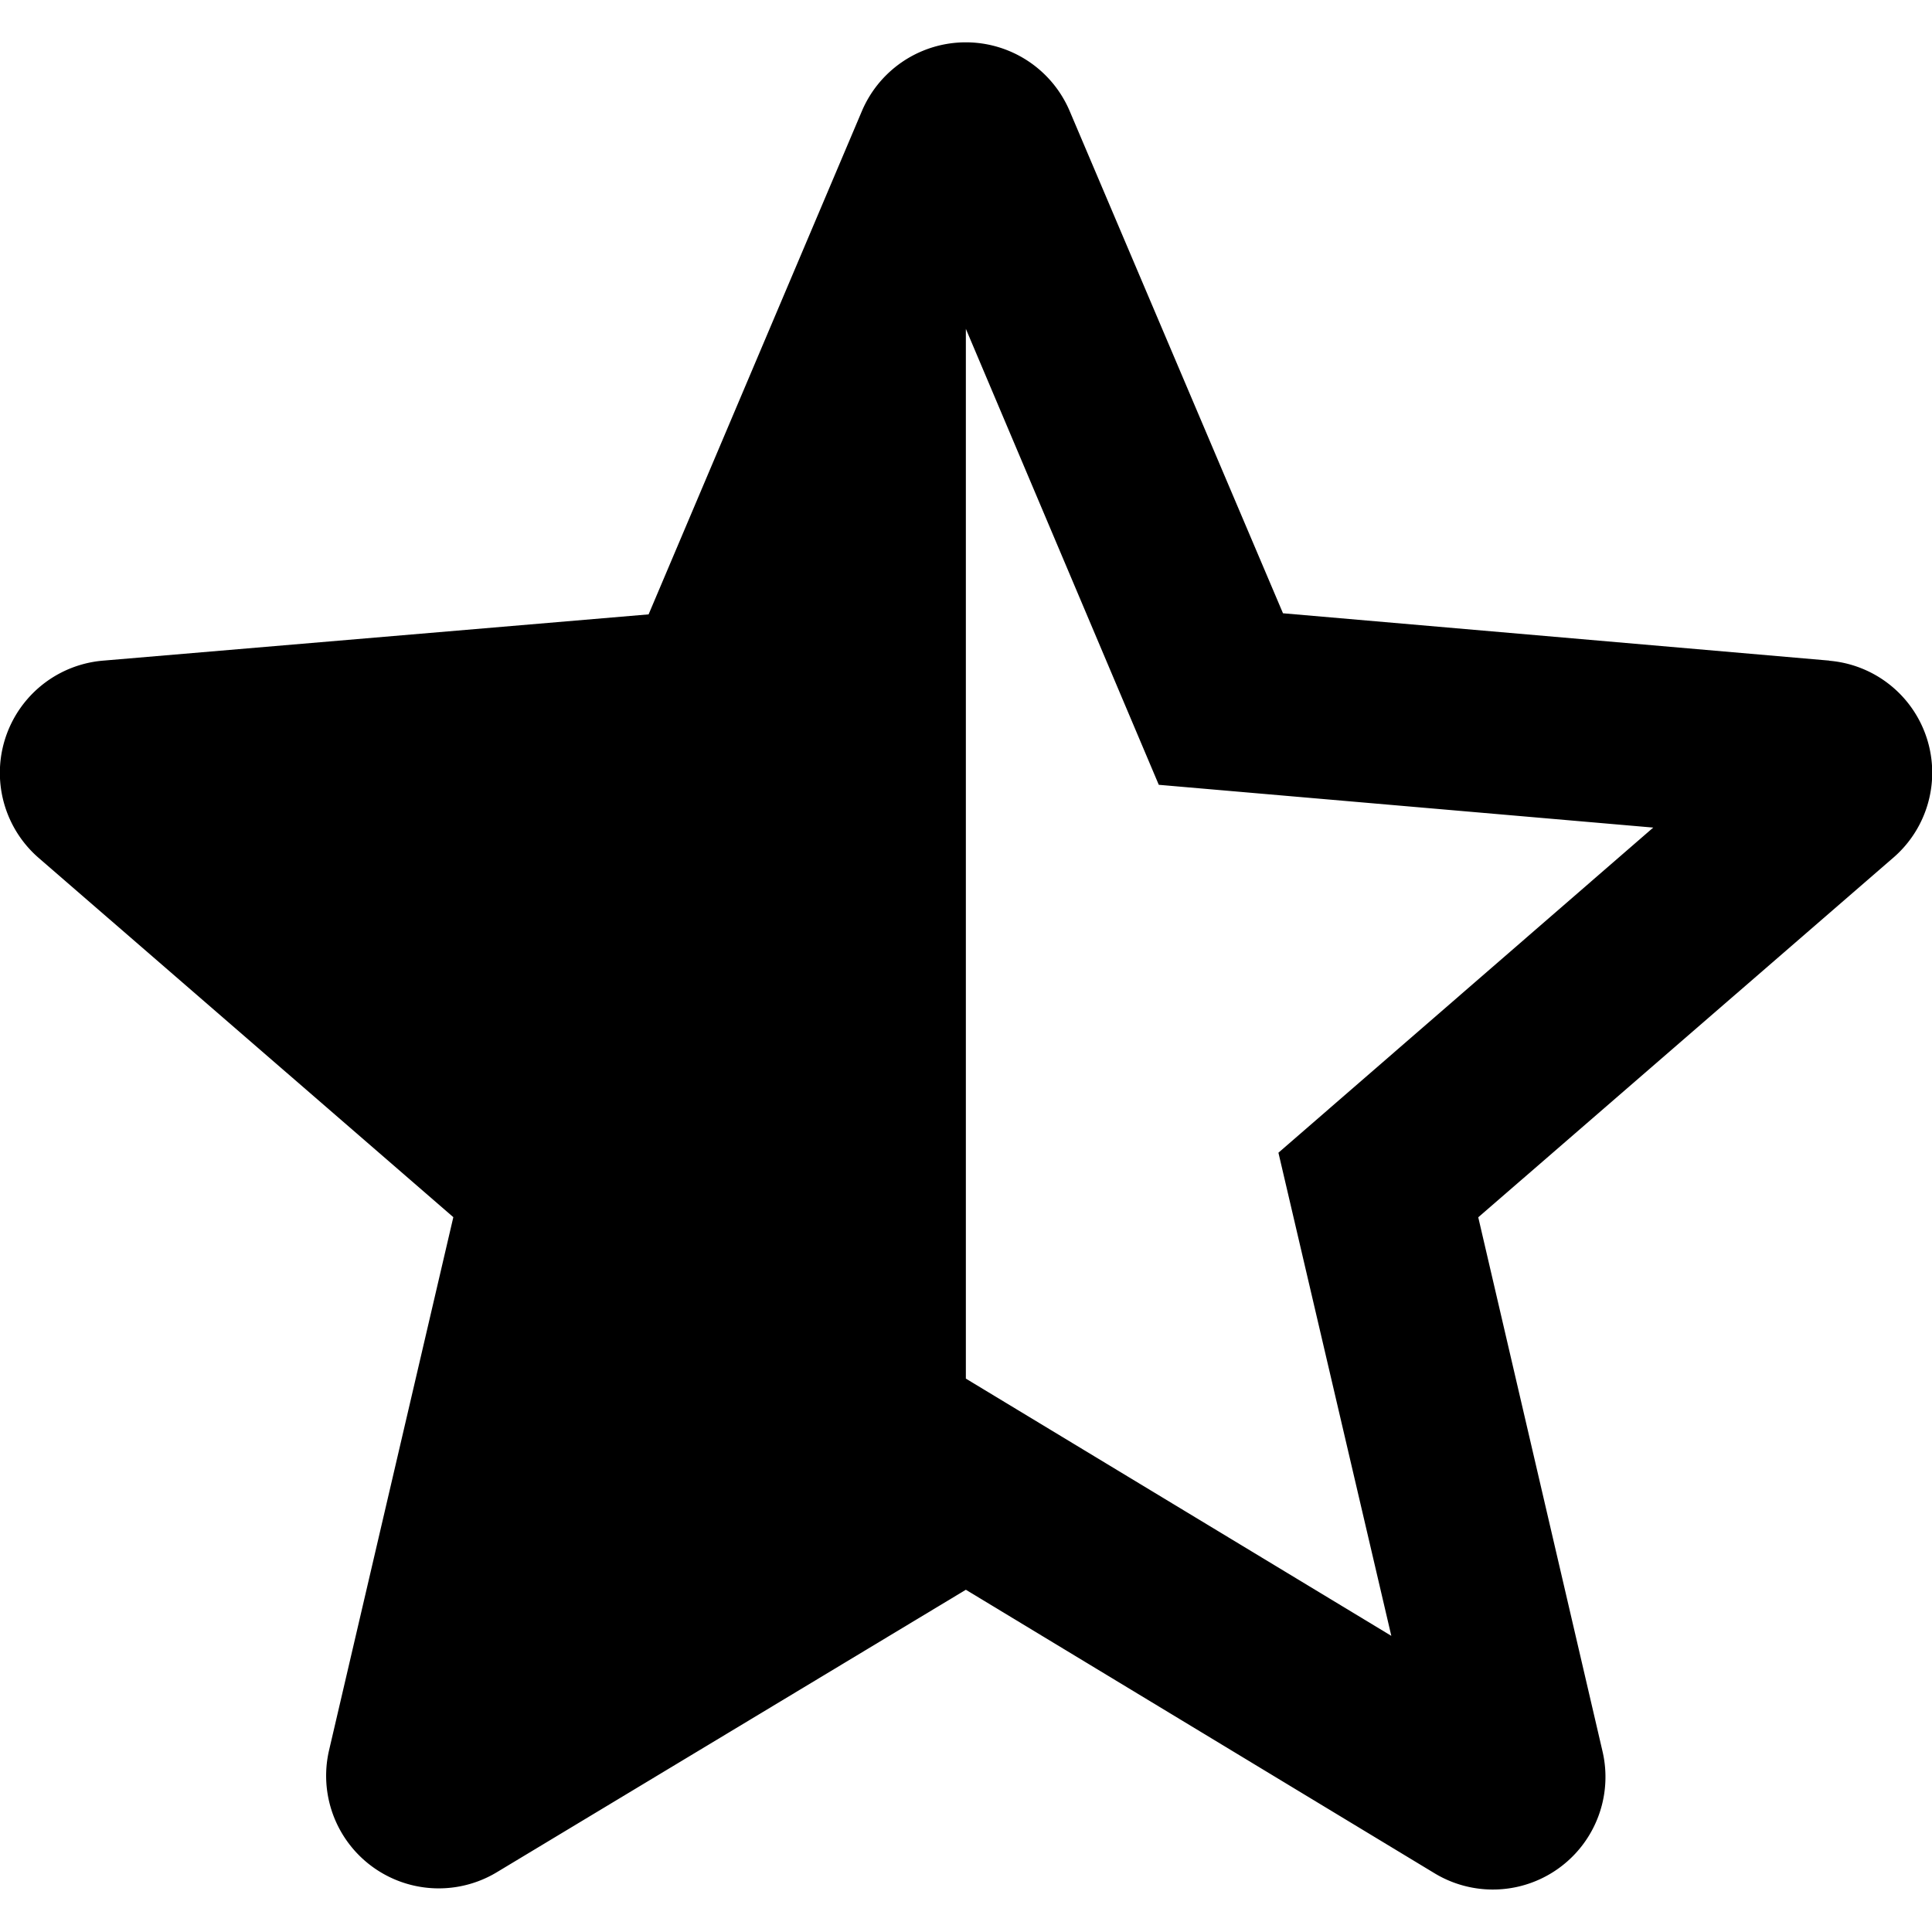 <svg data-tags="stars,rating" xmlns="http://www.w3.org/2000/svg" viewBox="0 0 14 14"><path d="M13.256 4.787l-3.959-.343L7.751.804a.818.818 0 00-1.505 0L4.7 4.452l-3.95.335A.816.816 0 00.284 6.22l3.001 2.6-.9 3.861a.816.816 0 001.22.883l3.394-2.044 3.394 2.053a.816.816 0 001.219-.884l-.9-3.868 3.002-2.601a.814.814 0 00-.458-1.432zM6.999 9.99V2.383l1.398 3.304 3.583.31-2.716 2.356.818 3.501z"/></svg>